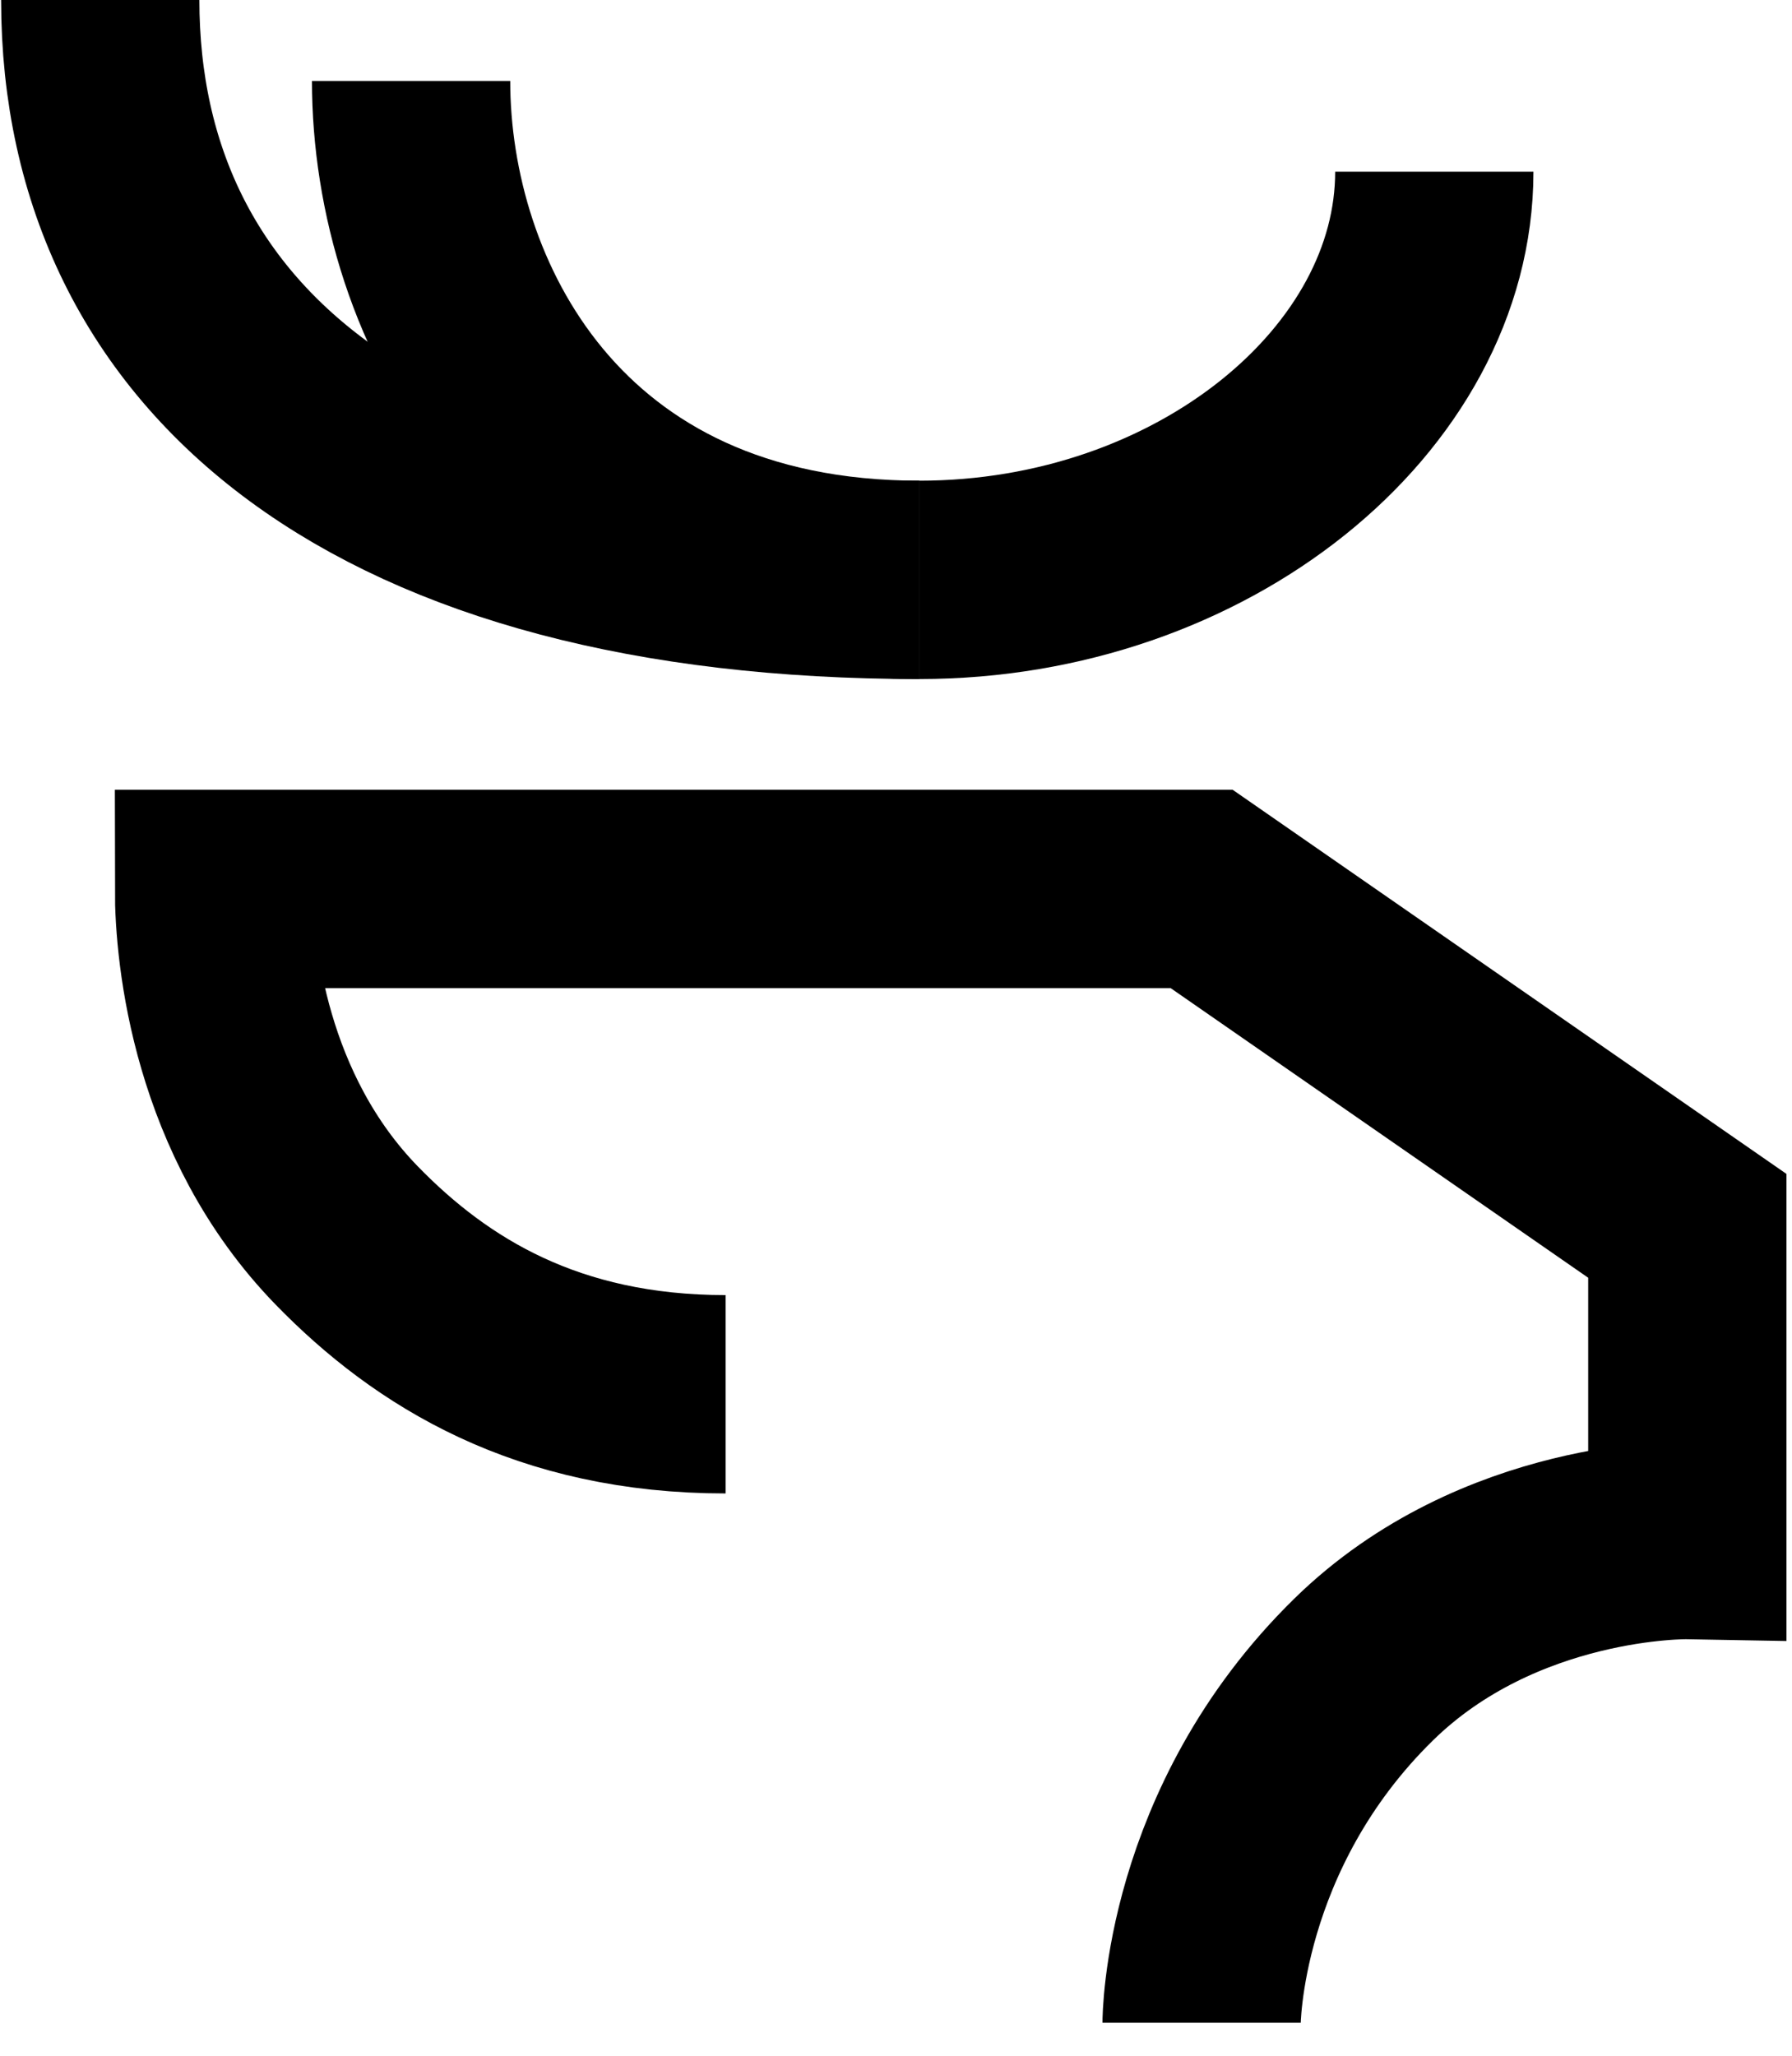 <svg width="143" height="164" viewBox="0 0 143 164" fill="none" xmlns="http://www.w3.org/2000/svg">
<path d="M57.903 111.211C43.692 111.211 34.426 105.492 27.671 98.55C18.369 88.99 17.077 76.07 17.077 70.902L95.887 70.902L134.646 97.775L134.646 122.839C134.646 122.839 119.627 122.571 108.807 133.175C95.887 145.836 95.887 161.339 95.887 161.339" stroke="black" stroke-width="15.821"/>
<path d="M73.373 46.252C30.561 46.252 8 27.971 8 0" stroke="black" stroke-width="15.821"/>
<path d="M73.373 46.252C43.916 46.252 32.805 23.87 32.805 6.46" stroke="black" stroke-width="15.821"/>
<path d="M73.372 46.252C95.919 46.252 114.456 31.105 114.456 13.695" stroke="black" stroke-width="15.821"/>
</svg>

